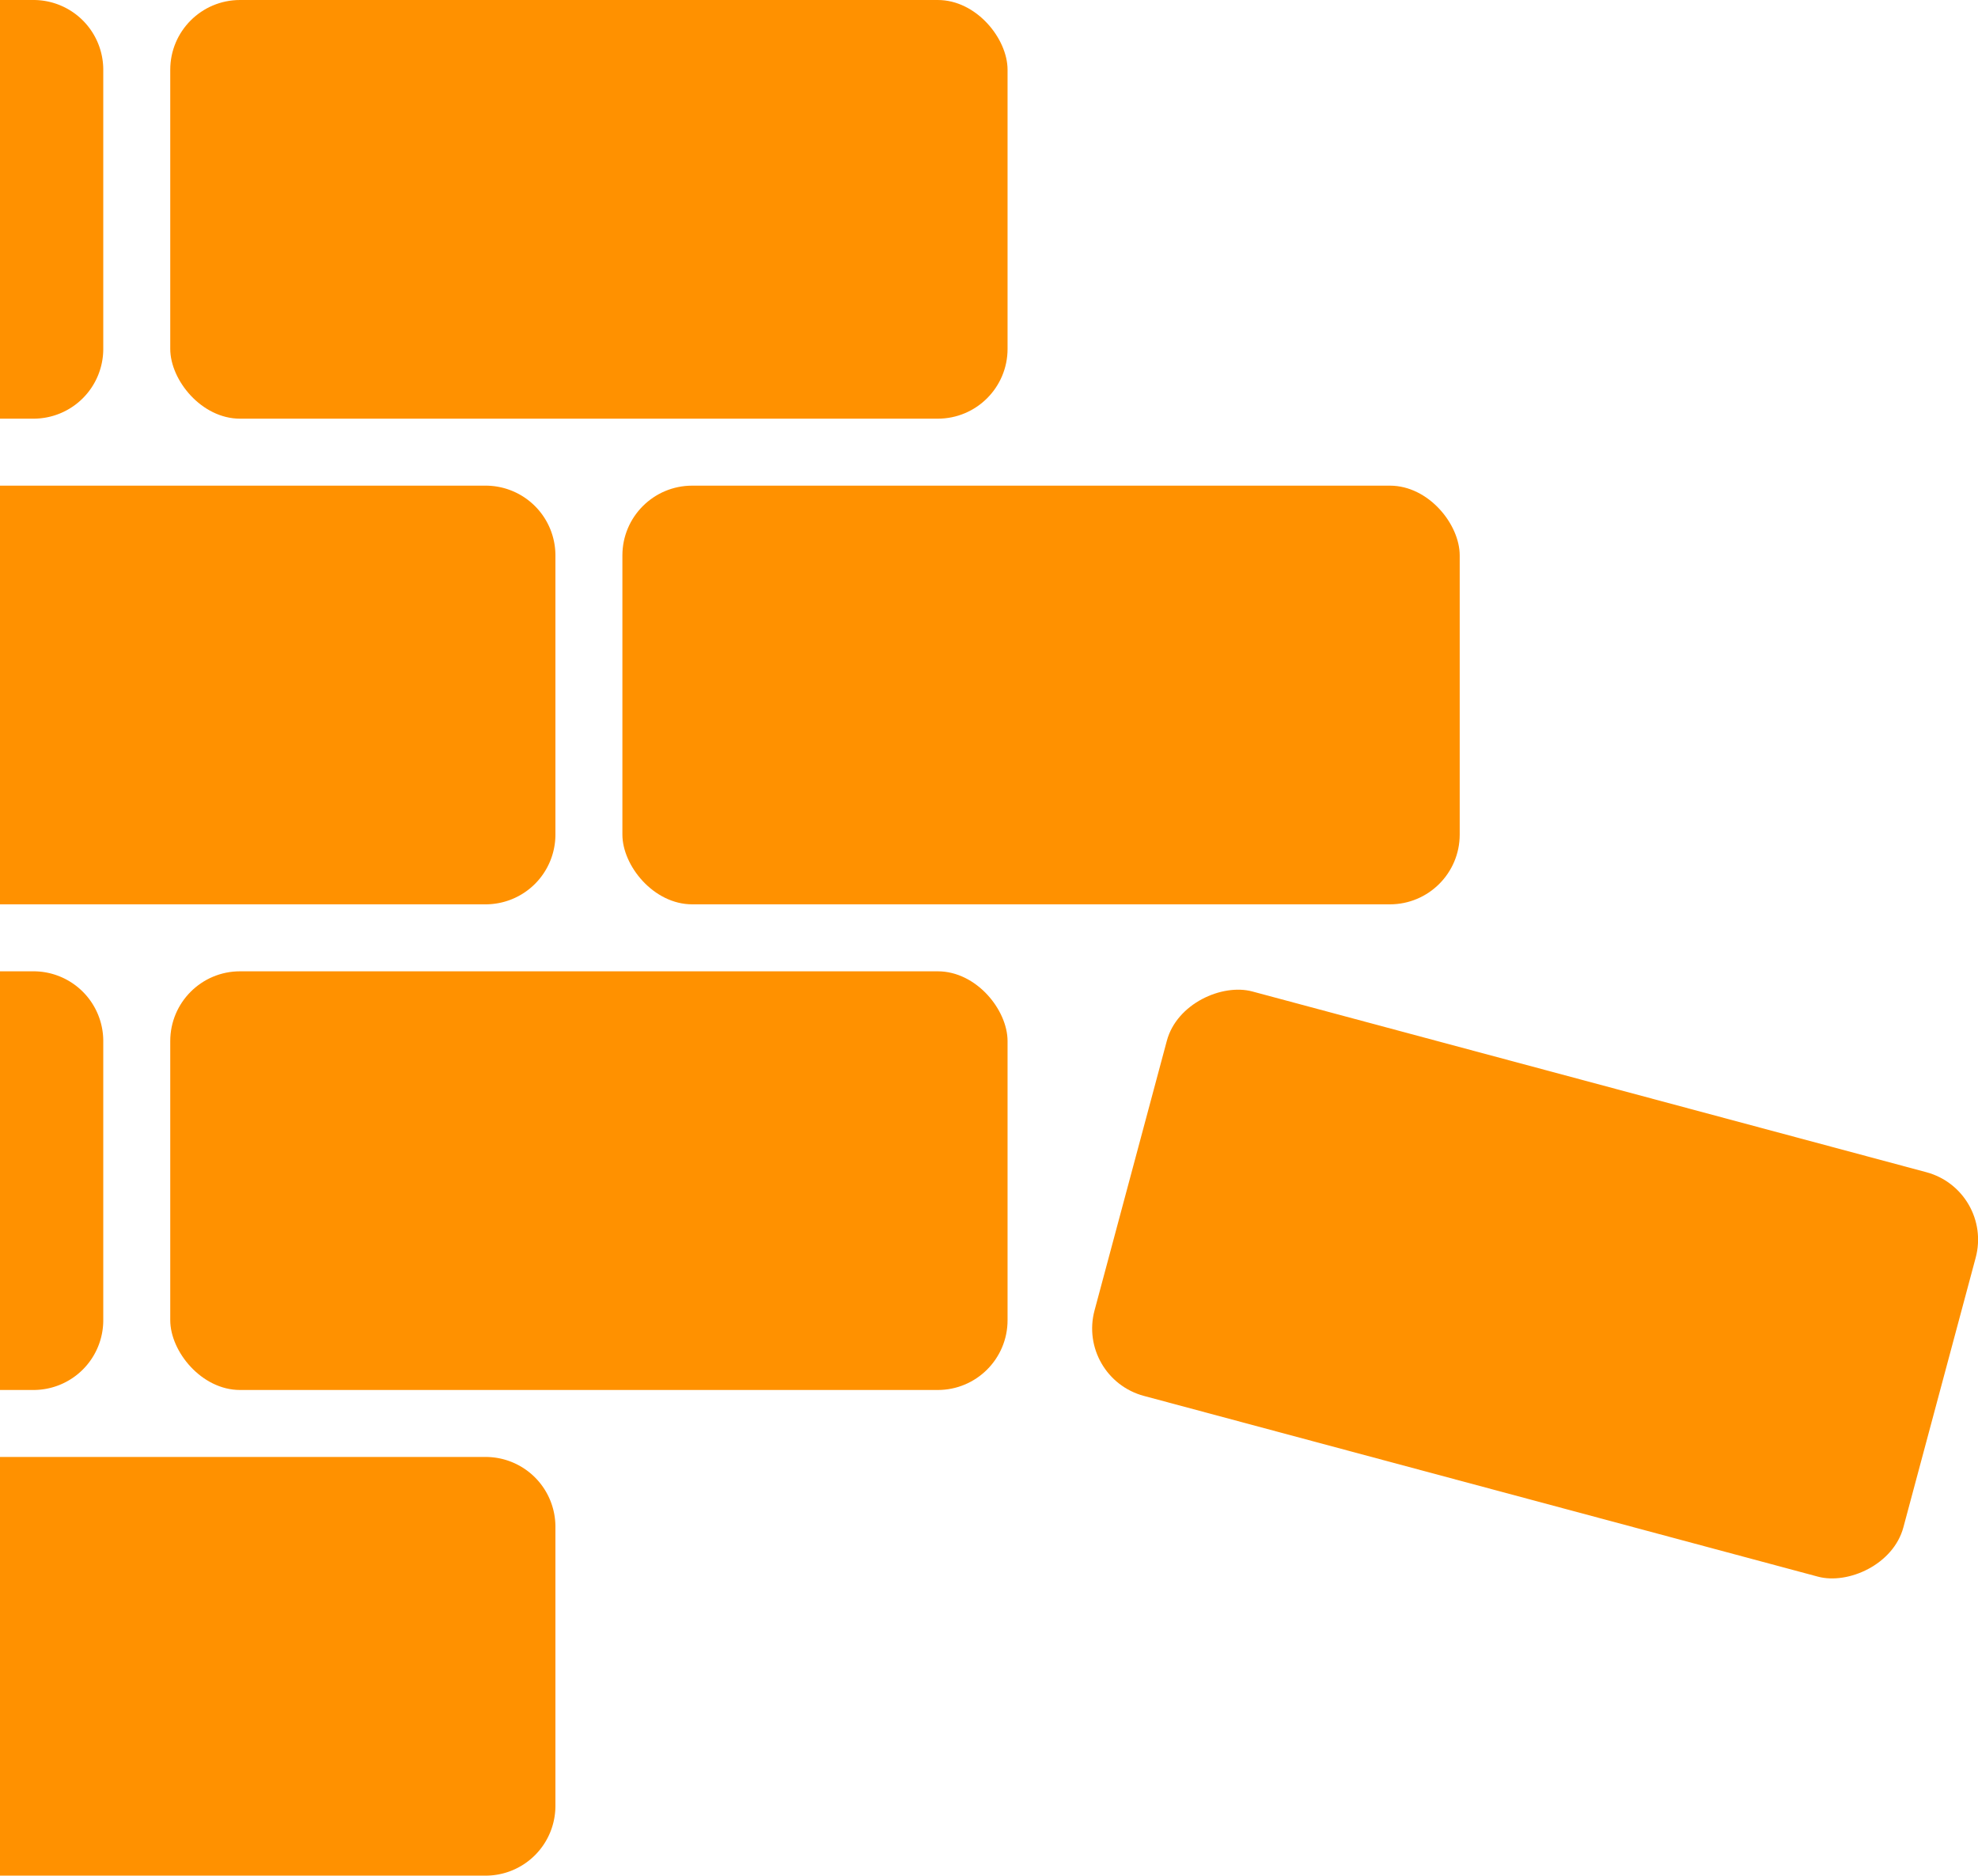 <svg id="Layer_1" data-name="Layer 1" xmlns="http://www.w3.org/2000/svg" viewBox="0 0 708.7 672"><defs><style>.cls-1{fill:#ff9100;}</style></defs><title>bricks-4</title><path class="cls-1" d="M934.79,349.33v100a25,25,0,0,1-25,25h-174v-150h174A25,25,0,0,1,934.79,349.33Z" transform="translate(-735.79 -150.33)"/><rect id="Rectangle_93" data-name="Rectangle 93" class="cls-1" x="223" y="174" width="300" height="150" rx="25"/><path class="cls-1" d="M772.79,175.33v100a25,25,0,0,1-25,25h-12v-150h12A25,25,0,0,1,772.79,175.33Z" transform="translate(-735.79 -150.33)"/><path class="cls-1" d="M772.79,523.33v100a25,25,0,0,1-25,25h-12v-150h12A25,25,0,0,1,772.79,523.33Z" transform="translate(-735.79 -150.33)"/><path class="cls-1" d="M934.79,697.33v100a25,25,0,0,1-25,25h-174v-150h174A25,25,0,0,1,934.79,697.33Z" transform="translate(-735.79 -150.33)"/><rect id="Rectangle_91" data-name="Rectangle 91" class="cls-1" x="61" width="300" height="150" rx="25"/><rect id="Rectangle_92" data-name="Rectangle 92" class="cls-1" x="61" y="348" width="300" height="150" rx="25"/><rect id="Rectangle_95" data-name="Rectangle 95" class="cls-1" x="1210.78" y="460.35" width="150.02" height="300.04" rx="25" transform="translate(-372.53 1543.89) rotate(-74.99)"/></svg>